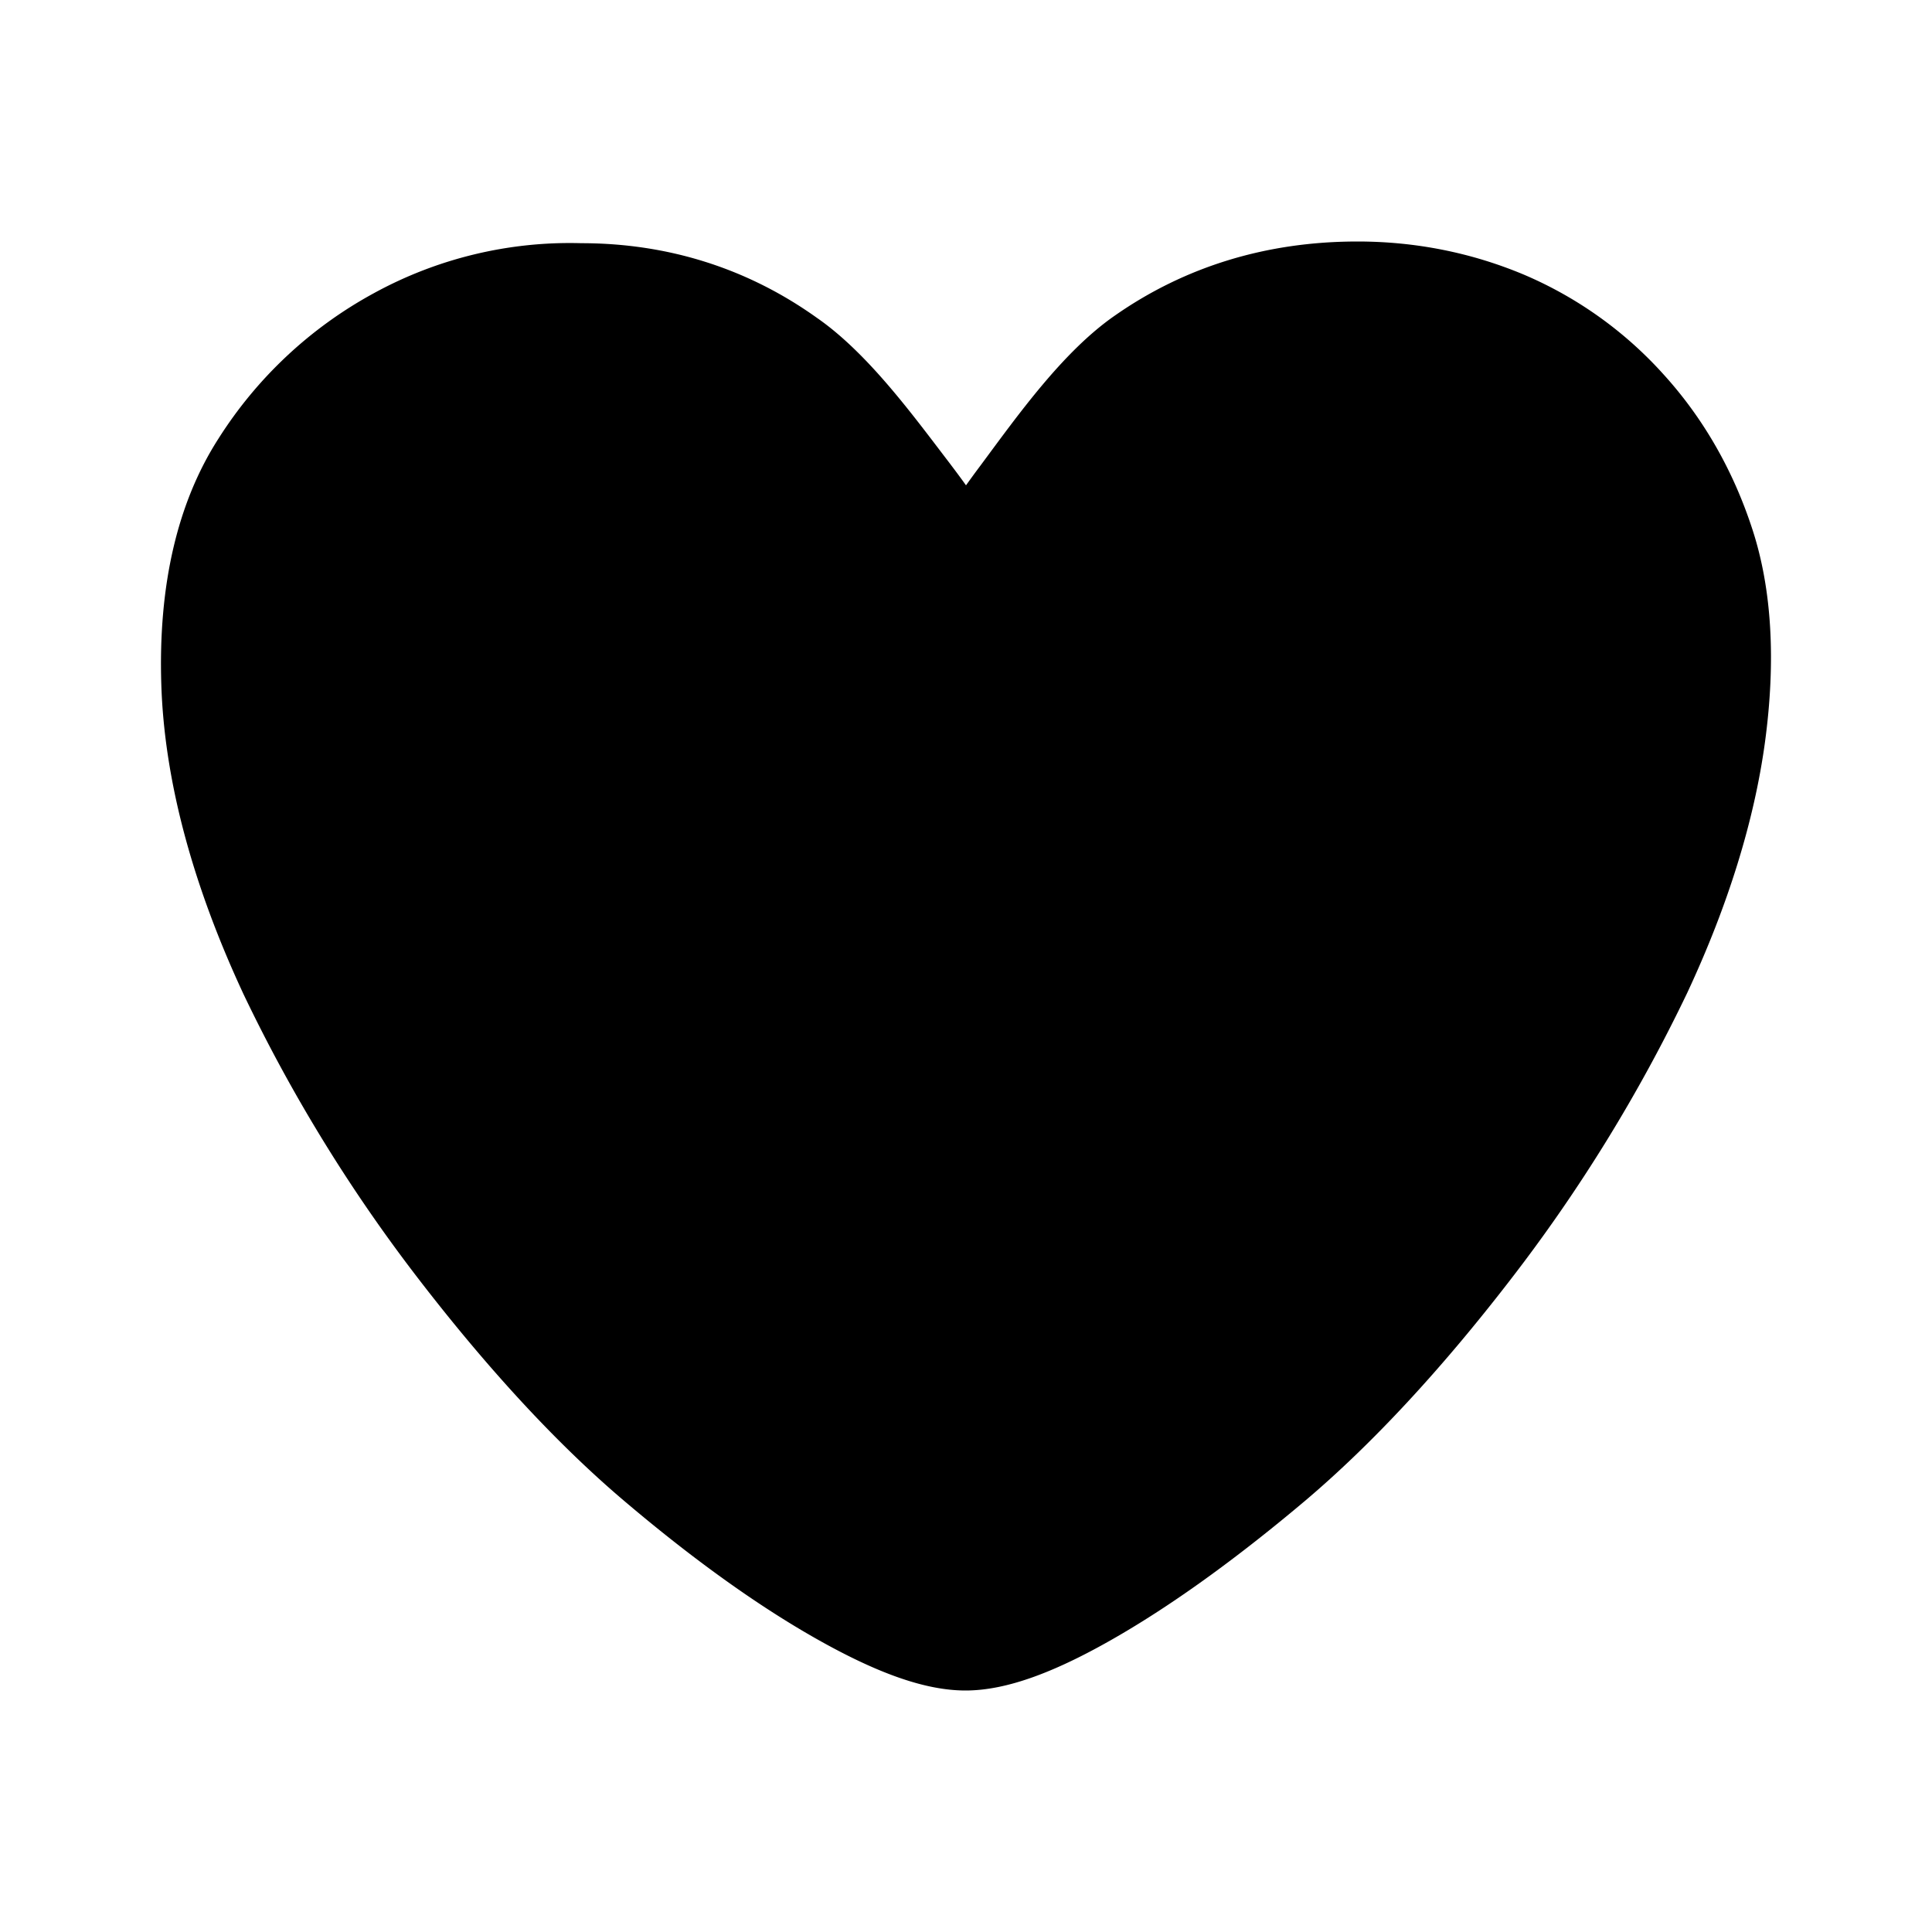 <svg width="24" height="24"  viewBox="0 0 24 24">
    <path fill="#000000" fill-rule="evenodd" d="M10.049 20.305c-.701-.406-1.469-.96-2.283-1.65-.82-.693-1.676-1.614-2.544-2.738a19.727 19.727 0 0 1-2.195-3.563c-.642-1.377-.985-2.67-1.023-3.847-.04-1.236.2-2.266.711-3.06a5.256 5.256 0 0 1 1.928-1.804 5.068 5.068 0 0 1 2.578-.622c1.074 0 2.064.311 2.925.926.632.437 1.192 1.207 1.644 1.798.074.098.145.192.21.284.055-.077.113-.157.177-.242.468-.631 1.029-1.422 1.674-1.868C14.723 3.31 15.737 3 16.863 3c.72 0 1.412.138 2.061.409a4.927 4.927 0 0 1 1.743 1.244c.492.542.864 1.19 1.103 1.926.241.74.292 1.63.155 2.642-.133.974-.456 2.02-.963 3.107a19.8 19.8 0 0 1-2.198 3.568c-.864 1.121-1.72 2.042-2.543 2.74-.815.688-1.582 1.246-2.277 1.655-.82.483-1.44.709-1.95.709-.508 0-1.126-.221-1.945-.695z"/>
</svg>
